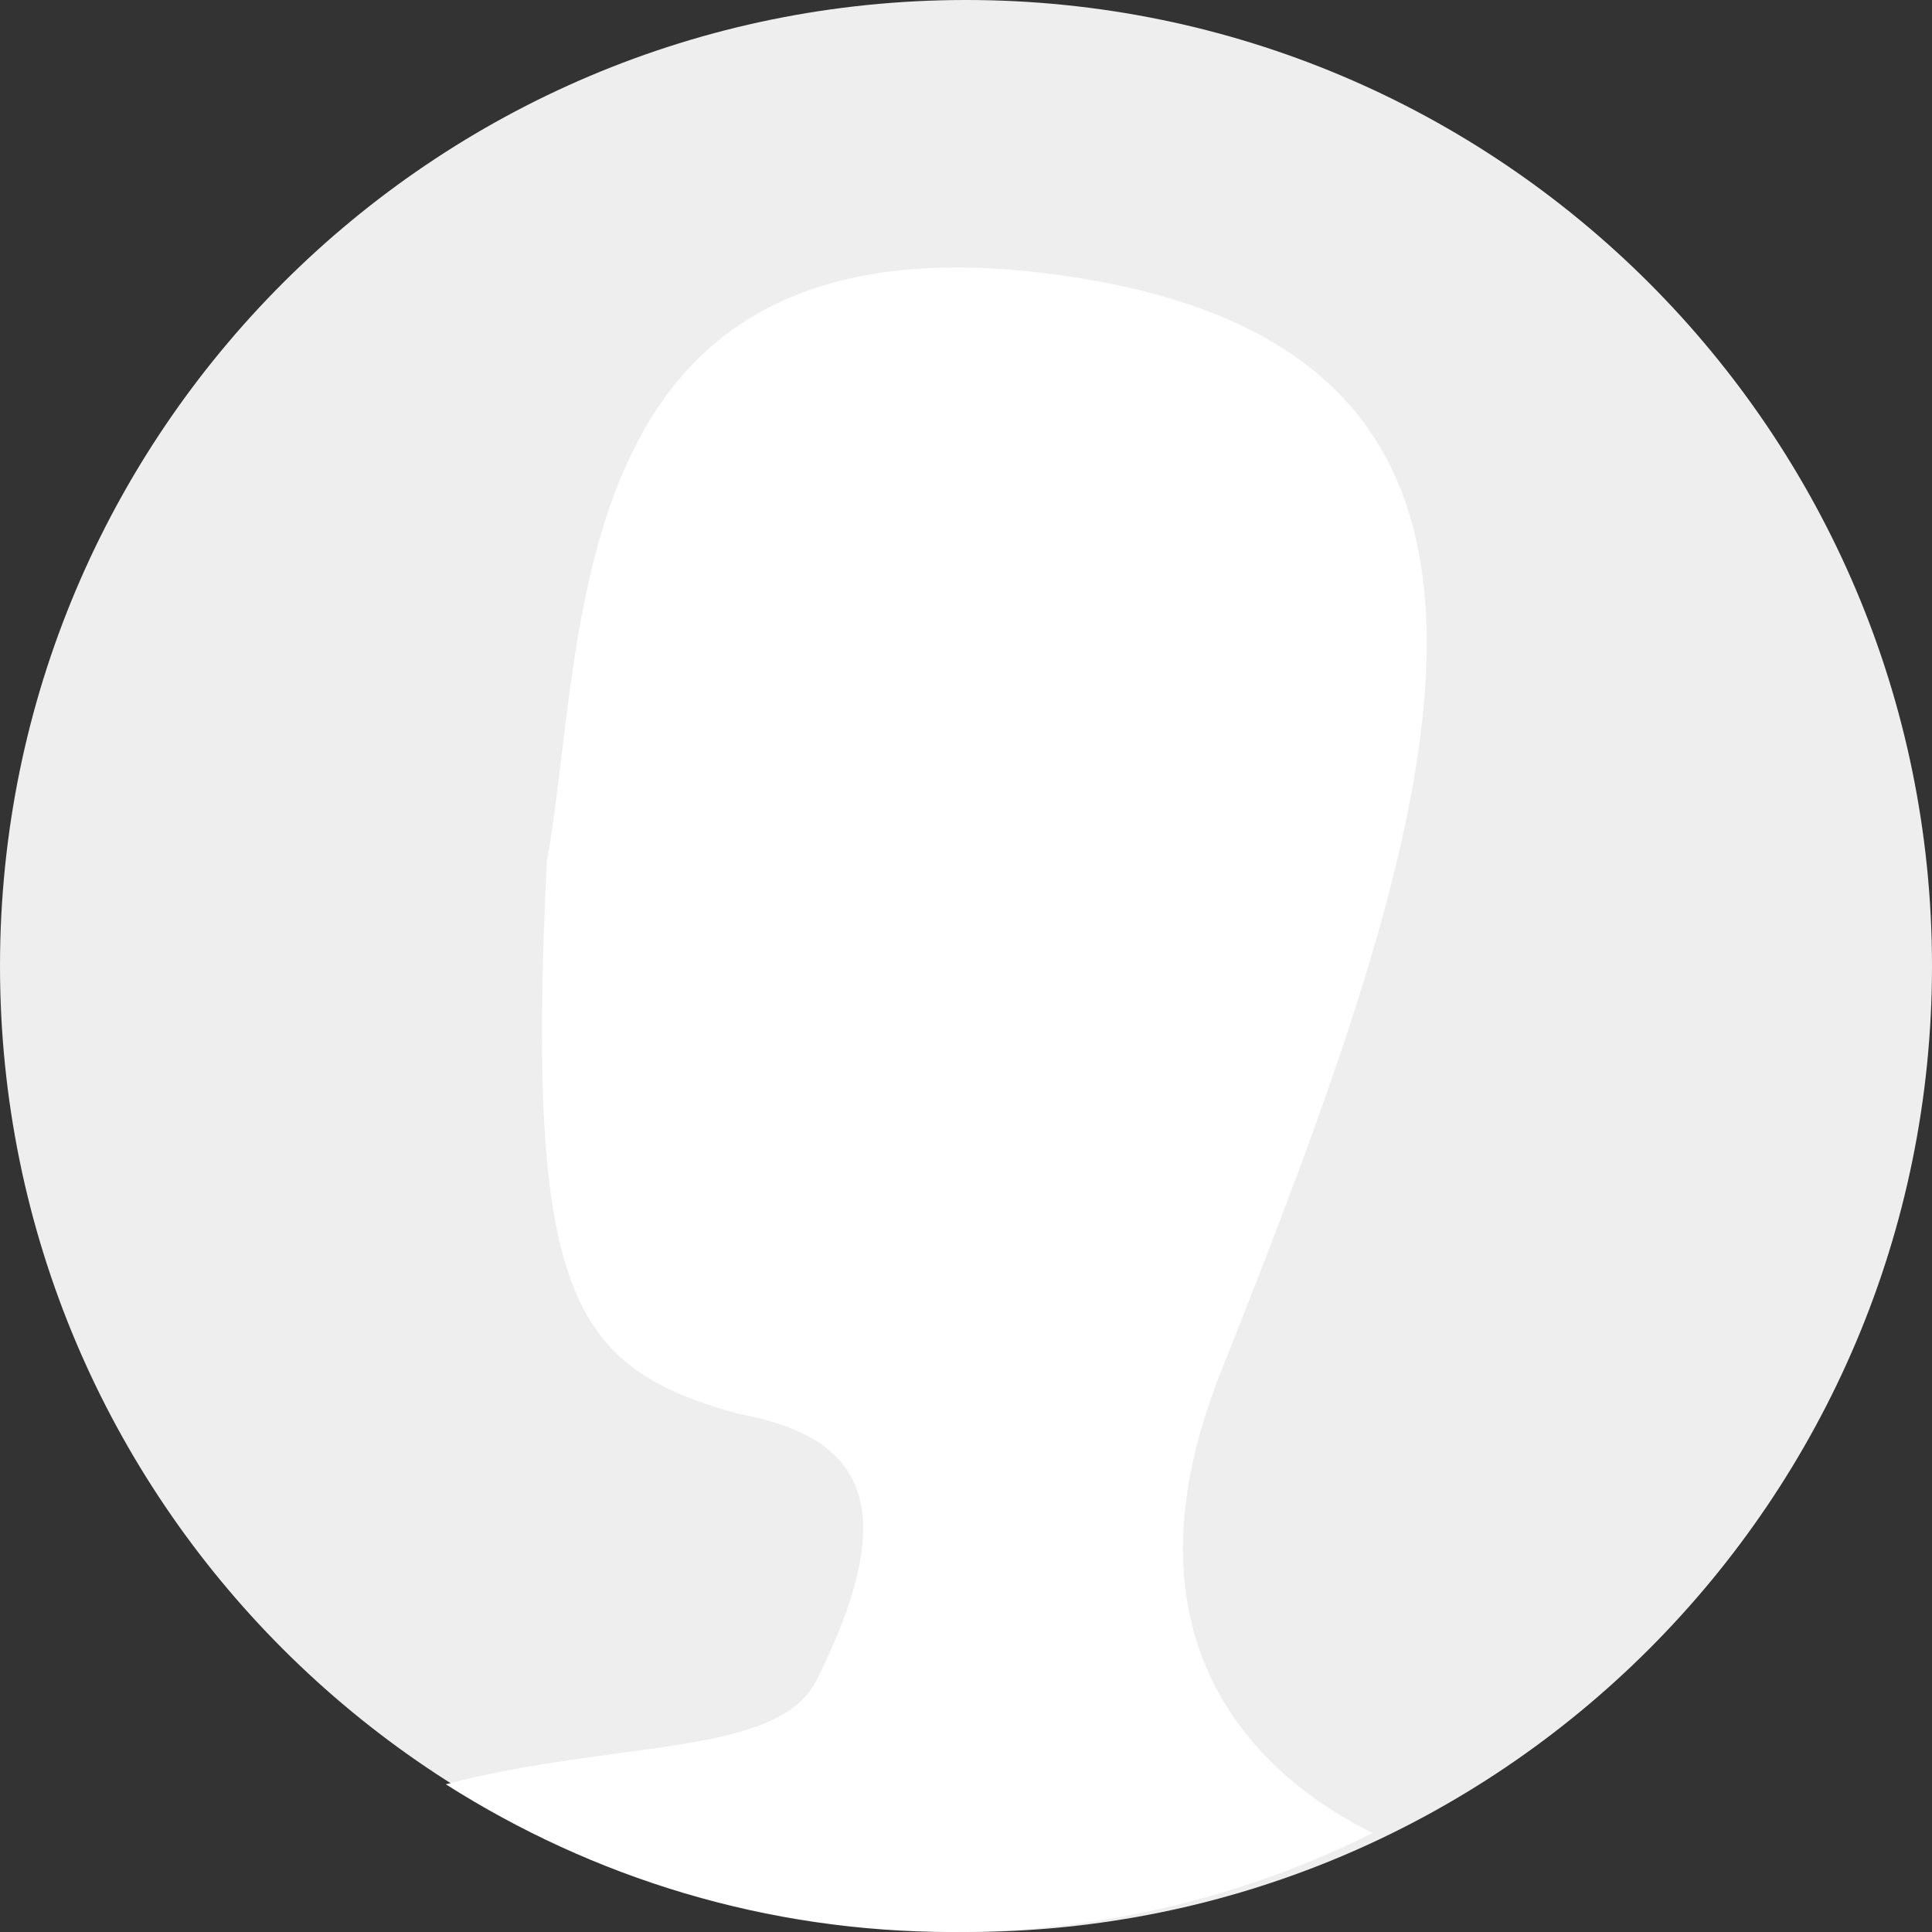 <?xml version="1.0" encoding="UTF-8"?>
<svg width="60px" height="60px" viewBox="0 0 60 60" version="1.1" xmlns="http://www.w3.org/2000/svg" xmlns:xlink="http://www.w3.org/1999/xlink">
    <rect x="0" y="0" width="60" height="60" fill="#333333" stroke="none"/>
    <!-- Generator: Sketch 52.1 (67048) - http://www.bohemiancoding.com/sketch -->
    <title>默认</title>
    <desc>Created with Sketch.</desc>
    <g id="Page-1" stroke="none" stroke-width="1" fill="none" fill-rule="evenodd">
        <g id="默认">
            <g id="admin头像">
                <path d="M30,0 C46.568,0 60,13.432 60,30 C60,46.569 46.568,60 30,60 C13.432,60 -6.70766106e-08,46.569 0,30 C0,13.432 13.431,6.70765343e-08 30,0 Z" id="路径" fill="#EEEEEE"></path>
                <path d="M42.627,56.926 C38.685,58.893 34.256,60 29.572,60 C23.797,60 18.411,58.317 13.846,55.413 C19.122,54.021 24.221,54.582 25.38,52.139 C28.098,46.678 26.74,44.606 22.919,43.903 C17.723,42.479 16.329,40.176 16.981,26.776 C18.267,19.676 17.253,6.152 33.295,8.6 C49.658,11.098 44.761,25.376 37.908,42.625 C34.391,51.476 39.639,55.451 42.627,56.926 Z" id="路径" fill="#FFFFFF"></path>
            </g>
        </g>
    </g>
</svg>